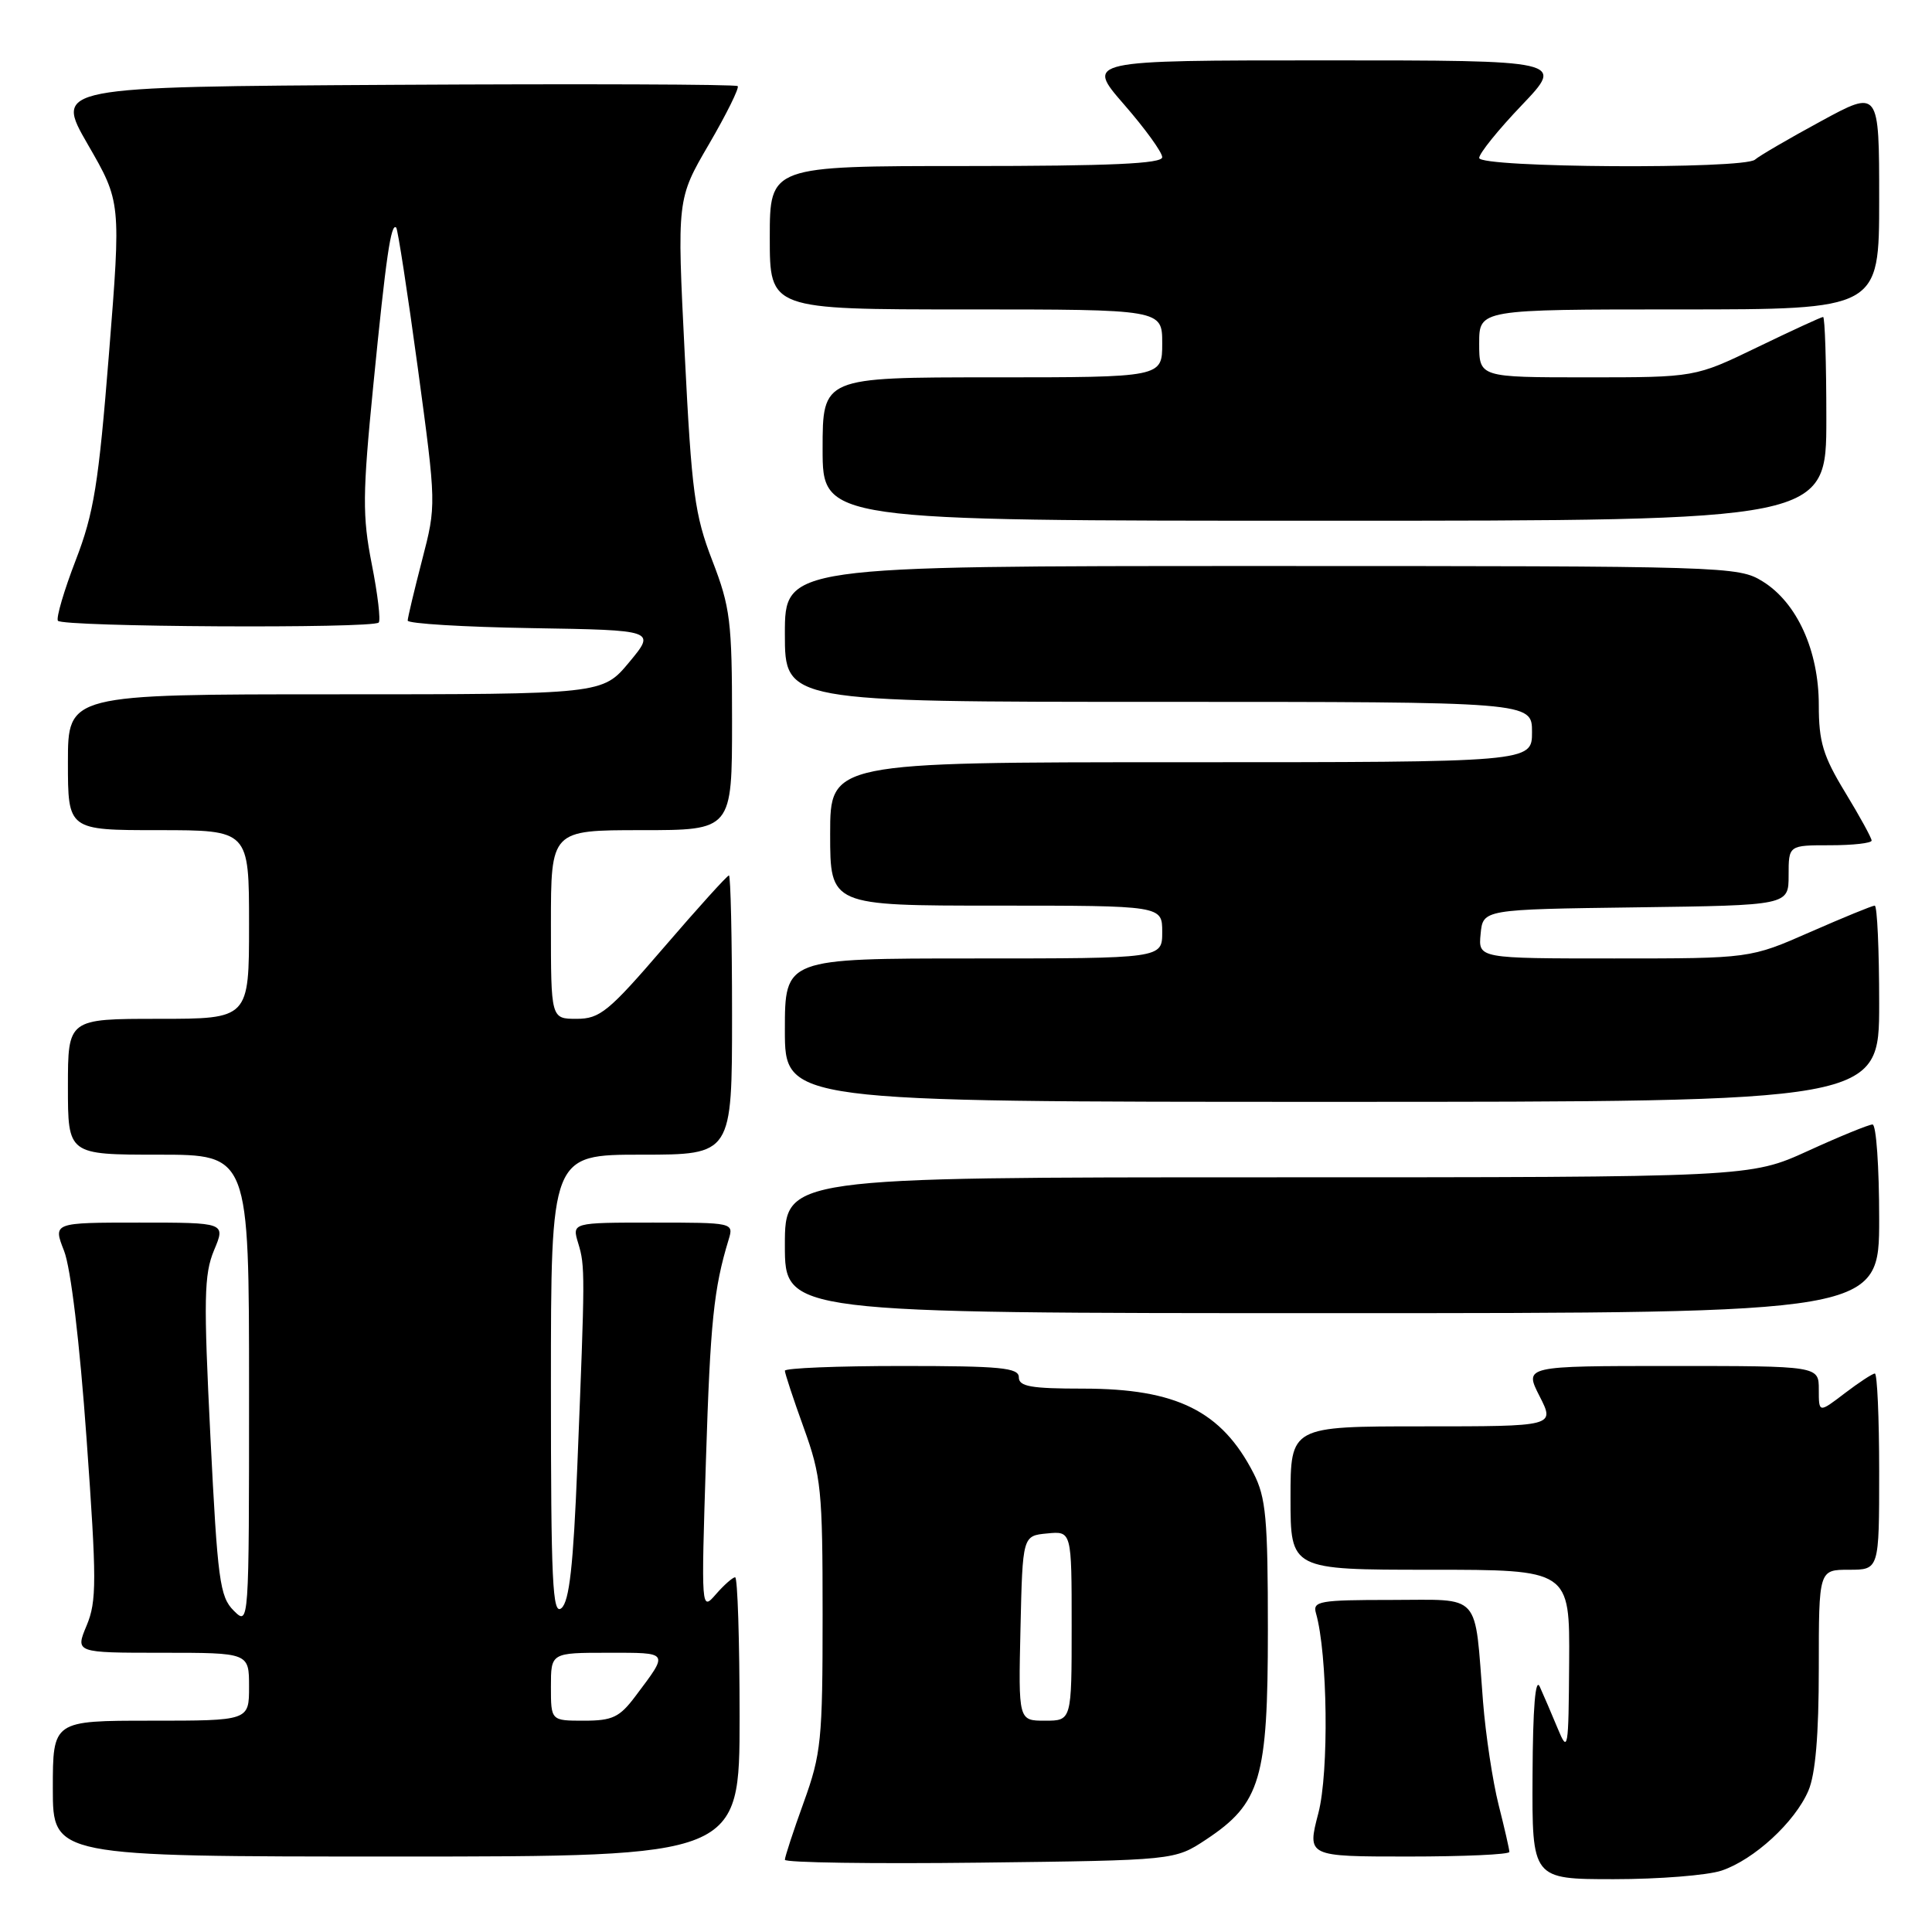 <?xml version="1.0" encoding="UTF-8" standalone="no"?>
<!DOCTYPE svg PUBLIC "-//W3C//DTD SVG 1.1//EN" "http://www.w3.org/Graphics/SVG/1.1/DTD/svg11.dtd" >
<svg xmlns="http://www.w3.org/2000/svg" xmlns:xlink="http://www.w3.org/1999/xlink" version="1.1" viewBox="0 0 256 256">
 <g >
 <path fill="currentColor"
d=" M 228.10 247.87 C 232.41 246.43 237.83 241.45 239.62 237.28 C 240.56 235.09 241.00 229.90 241.00 221.03 C 241.00 208.00 241.00 208.00 245.00 208.00 C 249.00 208.00 249.00 208.00 249.00 195.00 C 249.00 187.85 248.74 182.00 248.43 182.00 C 248.12 182.00 246.32 183.18 244.43 184.62 C 241.00 187.24 241.00 187.24 241.00 184.12 C 241.00 181.00 241.00 181.00 221.48 181.00 C 201.96 181.00 201.96 181.00 204.00 185.00 C 206.04 189.00 206.04 189.00 188.52 189.00 C 171.00 189.00 171.00 189.00 171.00 198.50 C 171.00 208.00 171.00 208.00 189.50 208.00 C 208.00 208.00 208.00 208.00 207.92 220.25 C 207.84 231.93 207.77 232.34 206.39 229.00 C 205.59 227.07 204.53 224.60 204.03 223.50 C 203.45 222.19 203.11 226.24 203.07 235.25 C 203.00 249.00 203.00 249.00 213.85 249.00 C 219.82 249.00 226.23 248.49 228.10 247.87 Z  M 159.81 243.75 C 167.05 238.95 168.00 235.73 168.00 216.00 C 168.00 201.18 167.75 198.43 166.10 195.21 C 161.87 186.97 155.90 184.00 143.53 184.00 C 136.61 184.00 135.00 183.72 135.00 182.50 C 135.00 181.23 132.61 181.00 119.50 181.00 C 110.97 181.00 104.00 181.28 104.00 181.63 C 104.00 181.97 105.12 185.38 106.50 189.19 C 108.82 195.61 109.00 197.44 109.00 214.00 C 109.00 230.56 108.82 232.39 106.50 238.81 C 105.12 242.62 104.00 246.05 104.00 246.43 C 104.00 246.81 115.62 246.98 129.83 246.81 C 155.65 246.50 155.65 246.50 159.81 243.75 Z  M 98.00 227.50 C 98.00 217.32 97.73 209.00 97.41 209.00 C 97.09 209.00 95.94 210.01 94.86 211.25 C 92.91 213.49 92.91 213.43 93.54 193.50 C 94.12 175.17 94.57 170.74 96.55 164.25 C 97.23 162.01 97.17 162.00 86.51 162.00 C 75.78 162.00 75.78 162.00 76.62 164.75 C 77.54 167.78 77.53 168.67 76.50 194.22 C 75.97 207.45 75.44 212.22 74.39 213.09 C 73.21 214.07 73.00 209.69 73.00 183.62 C 73.00 153.00 73.00 153.00 85.00 153.00 C 97.00 153.00 97.00 153.00 97.00 134.50 C 97.00 124.33 96.81 116.00 96.59 116.00 C 96.36 116.00 92.49 120.28 88.00 125.50 C 80.65 134.05 79.49 135.00 76.41 135.00 C 73.00 135.00 73.00 135.00 73.00 122.50 C 73.00 110.00 73.00 110.00 85.00 110.00 C 97.00 110.00 97.00 110.00 97.00 95.52 C 97.00 82.30 96.77 80.46 94.38 74.27 C 92.05 68.23 91.65 65.28 90.73 46.93 C 89.70 26.37 89.70 26.37 93.94 19.11 C 96.27 15.11 97.98 11.65 97.75 11.41 C 97.51 11.17 77.04 11.10 52.27 11.24 C 7.23 11.50 7.23 11.50 11.63 19.13 C 16.04 26.76 16.04 26.76 14.44 46.87 C 13.06 64.15 12.44 68.00 10.03 74.24 C 8.49 78.23 7.43 81.84 7.67 82.25 C 8.16 83.08 49.36 83.31 50.18 82.49 C 50.46 82.21 50.05 78.72 49.26 74.74 C 48.01 68.36 48.03 65.54 49.47 51.00 C 51.15 33.99 51.81 29.47 52.50 30.16 C 52.71 30.38 54.00 38.74 55.36 48.74 C 57.82 66.92 57.82 66.92 55.93 74.21 C 54.89 78.22 54.03 81.83 54.02 82.23 C 54.01 82.63 61.40 83.08 70.45 83.23 C 86.90 83.50 86.90 83.50 83.37 87.75 C 79.83 92.00 79.83 92.00 44.42 92.00 C 9.00 92.00 9.00 92.00 9.00 101.00 C 9.00 110.00 9.00 110.00 21.00 110.00 C 33.00 110.00 33.00 110.00 33.00 122.50 C 33.00 135.00 33.00 135.00 21.00 135.00 C 9.00 135.00 9.00 135.00 9.00 144.00 C 9.00 153.00 9.00 153.00 21.00 153.00 C 33.00 153.00 33.00 153.00 33.00 184.22 C 33.00 215.44 33.00 215.44 30.96 213.41 C 29.12 211.57 28.83 209.37 27.88 190.36 C 26.97 172.11 27.03 168.87 28.36 165.67 C 29.90 162.00 29.90 162.00 18.46 162.00 C 7.02 162.00 7.02 162.00 8.49 165.75 C 9.38 168.01 10.56 177.88 11.47 190.64 C 12.82 209.48 12.82 212.18 11.48 215.39 C 9.97 219.00 9.97 219.00 21.49 219.00 C 33.00 219.00 33.00 219.00 33.00 223.50 C 33.00 228.00 33.00 228.00 20.00 228.00 C 7.00 228.00 7.00 228.00 7.00 237.00 C 7.00 246.00 7.00 246.00 52.50 246.00 C 98.00 246.00 98.00 246.00 98.00 227.50 Z  M 200.00 245.39 C 200.00 245.06 199.36 242.25 198.57 239.14 C 197.79 236.04 196.86 229.90 196.51 225.50 C 195.35 210.78 196.44 212.00 184.35 212.00 C 174.84 212.00 173.91 212.16 174.37 213.75 C 175.92 219.14 176.11 234.83 174.69 240.25 C 173.19 246.00 173.19 246.00 186.59 246.00 C 193.97 246.00 200.00 245.73 200.00 245.39 Z  M 249.00 161.50 C 249.00 154.62 248.61 149.00 248.12 149.00 C 247.64 149.00 243.79 150.57 239.57 152.50 C 231.89 156.00 231.89 156.00 167.94 156.00 C 104.00 156.00 104.00 156.00 104.00 165.00 C 104.00 174.00 104.00 174.00 176.50 174.00 C 249.00 174.00 249.00 174.00 249.00 161.50 Z  M 249.00 133.00 C 249.00 125.85 248.74 120.00 248.41 120.00 C 248.09 120.00 244.24 121.58 239.86 123.50 C 231.90 127.00 231.90 127.00 213.89 127.00 C 195.87 127.00 195.87 127.00 196.19 123.75 C 196.50 120.50 196.50 120.50 216.75 120.23 C 237.00 119.96 237.00 119.96 237.00 115.98 C 237.00 112.00 237.00 112.00 242.50 112.00 C 245.53 112.00 248.00 111.72 248.00 111.38 C 248.00 111.04 246.43 108.17 244.50 105.00 C 241.56 100.17 241.00 98.30 241.00 93.43 C 241.00 86.21 238.11 79.85 233.56 77.04 C 230.33 75.04 228.91 75.00 167.13 75.00 C 104.00 75.00 104.00 75.00 104.00 84.00 C 104.00 93.00 104.00 93.00 153.50 93.00 C 203.00 93.00 203.00 93.00 203.00 97.00 C 203.00 101.00 203.00 101.00 156.50 101.00 C 110.00 101.00 110.00 101.00 110.00 110.50 C 110.00 120.00 110.00 120.00 132.00 120.00 C 154.00 120.00 154.00 120.00 154.00 123.50 C 154.00 127.00 154.00 127.00 129.00 127.00 C 104.00 127.00 104.00 127.00 104.00 136.50 C 104.00 146.00 104.00 146.00 176.50 146.00 C 249.00 146.00 249.00 146.00 249.00 133.00 Z  M 242.00 55.50 C 242.00 48.08 241.81 42.00 241.57 42.00 C 241.34 42.00 237.43 43.80 232.88 46.00 C 224.61 50.00 224.61 50.00 210.30 50.00 C 196.00 50.00 196.00 50.00 196.00 45.50 C 196.00 41.00 196.00 41.00 222.50 41.00 C 249.00 41.00 249.00 41.00 249.00 26.43 C 249.00 11.86 249.00 11.86 241.25 16.08 C 236.99 18.39 233.07 20.68 232.55 21.15 C 231.10 22.45 196.00 22.24 196.00 20.93 C 196.00 20.33 198.54 17.18 201.65 13.93 C 207.30 8.00 207.30 8.00 175.58 8.00 C 143.86 8.00 143.86 8.00 148.93 13.83 C 151.72 17.03 154.00 20.18 154.00 20.83 C 154.00 21.69 147.22 22.00 128.00 22.00 C 102.00 22.00 102.00 22.00 102.00 31.50 C 102.00 41.00 102.00 41.00 128.00 41.00 C 154.00 41.00 154.00 41.00 154.00 45.50 C 154.00 50.00 154.00 50.00 131.50 50.00 C 109.00 50.00 109.00 50.00 109.00 59.50 C 109.00 69.00 109.00 69.00 175.50 69.00 C 242.00 69.00 242.00 69.00 242.00 55.50 Z  M 135.22 215.75 C 135.50 203.50 135.50 203.50 138.75 203.19 C 142.00 202.87 142.00 202.87 142.00 215.44 C 142.00 228.00 142.00 228.00 138.47 228.00 C 134.94 228.00 134.94 228.00 135.22 215.75 Z  M 73.00 223.50 C 73.00 219.00 73.00 219.00 80.56 219.00 C 88.77 219.00 88.65 218.82 84.20 224.75 C 82.10 227.55 81.16 228.00 77.38 228.00 C 73.00 228.00 73.00 228.00 73.00 223.50 Z "/>
</g>
</svg>